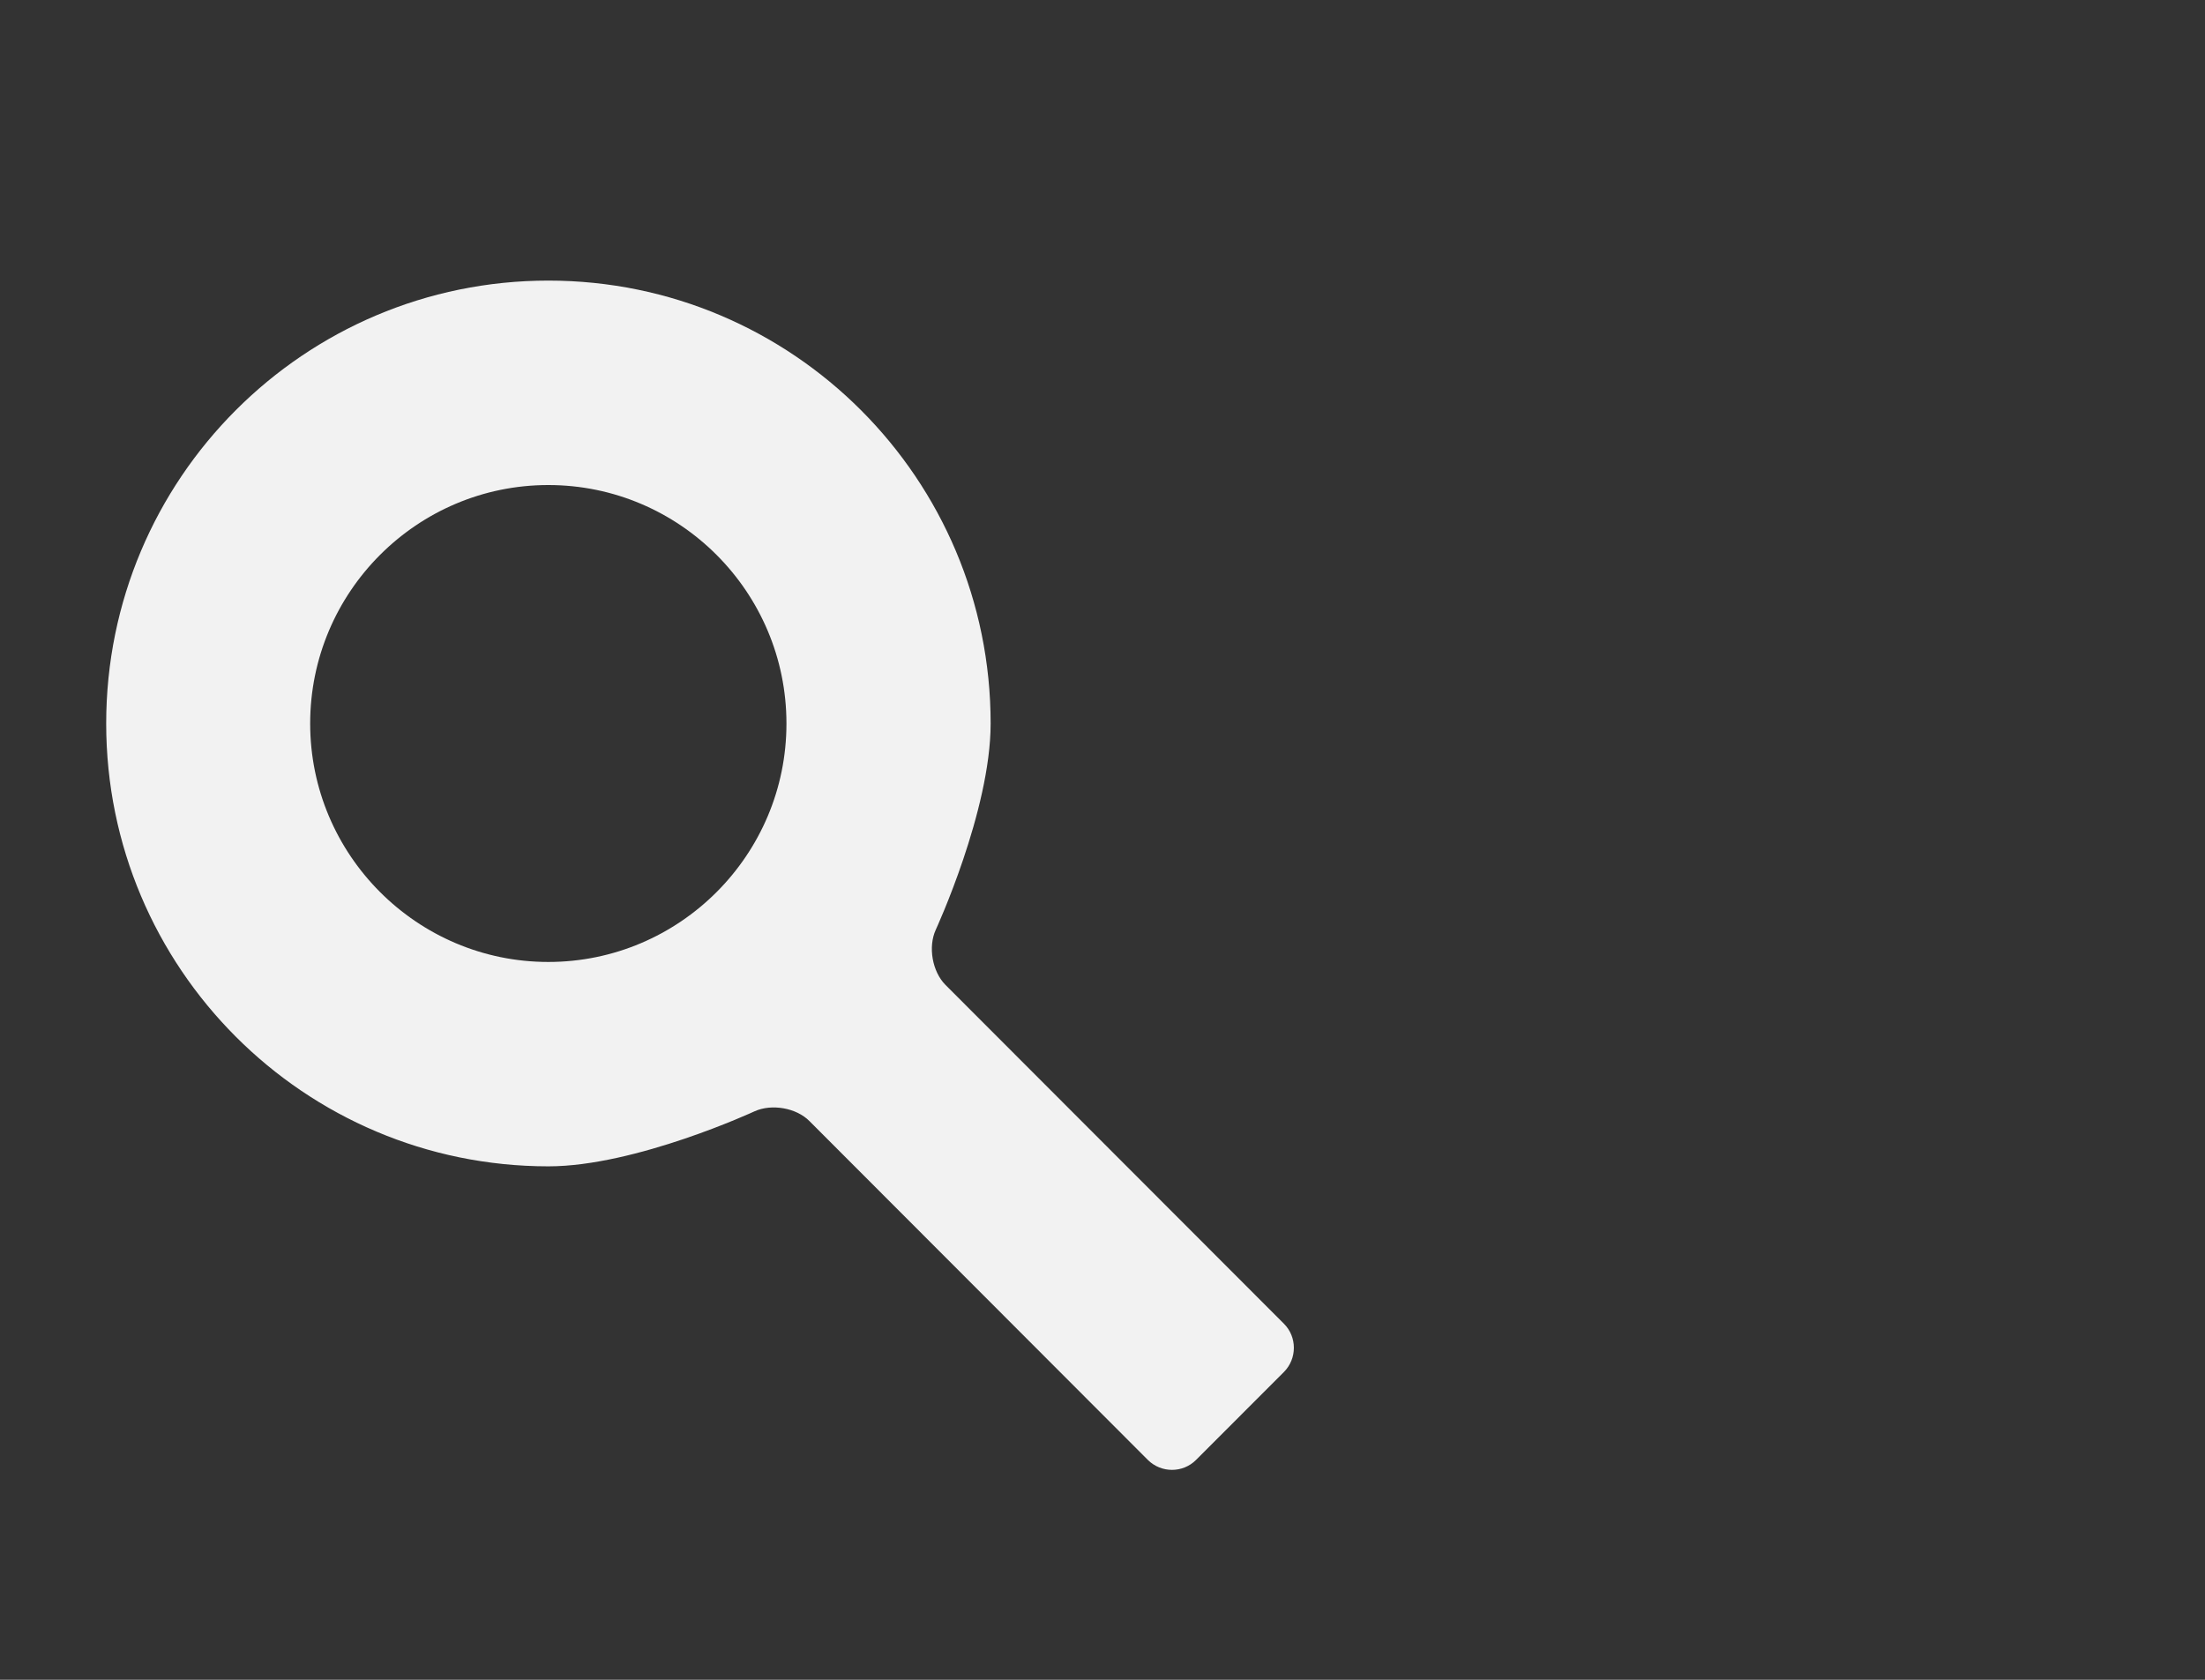 <?xml version="1.0" encoding="utf-8"?>
<!-- Generator: Adobe Illustrator 16.0.0, SVG Export Plug-In . SVG Version: 6.00 Build 0)  -->
<!DOCTYPE svg PUBLIC "-//W3C//DTD SVG 1.1//EN" "http://www.w3.org/Graphics/SVG/1.1/DTD/svg11.dtd">
<svg version="1.1" id="Layer_1" xmlns="http://www.w3.org/2000/svg" xmlns:xlink="http://www.w3.org/1999/xlink" x="0px" y="0px"
	 width="31.5px" height="24px" viewBox="-7.5 0 31.5 24" enable-background="new -7.5 0 31.5 24" xml:space="preserve">
<rect x="-7.5" y="0" width="31.5" height="24" fill="#333333" stroke="none"/>
<path fill="#F2F2F2" d="M6.006,14.071c-0.188-0.19-0.25-0.543-0.138-0.787c0,0,0.784-1.698,0.784-2.947
	c0-3.496-2.829-6.328-6.318-6.328s-6.317,2.832-6.317,6.328c0,3.494,2.829,6.327,6.318,6.327c1.248,0,2.944-0.786,2.944-0.786
	c0.244-0.111,0.598-0.05,0.785,0.14l4.834,4.841c0.191,0.189,0.499,0.189,0.688,0l1.256-1.257c0.189-0.191,0.189-0.5,0-0.689
	L6.006,14.071z M0.333,13.744c-1.875,0-3.402-1.529-3.402-3.407c0-1.879,1.526-3.407,3.402-3.407s3.402,1.528,3.402,3.407
	C3.736,12.215,2.209,13.744,0.333,13.744z"/>
</svg>
